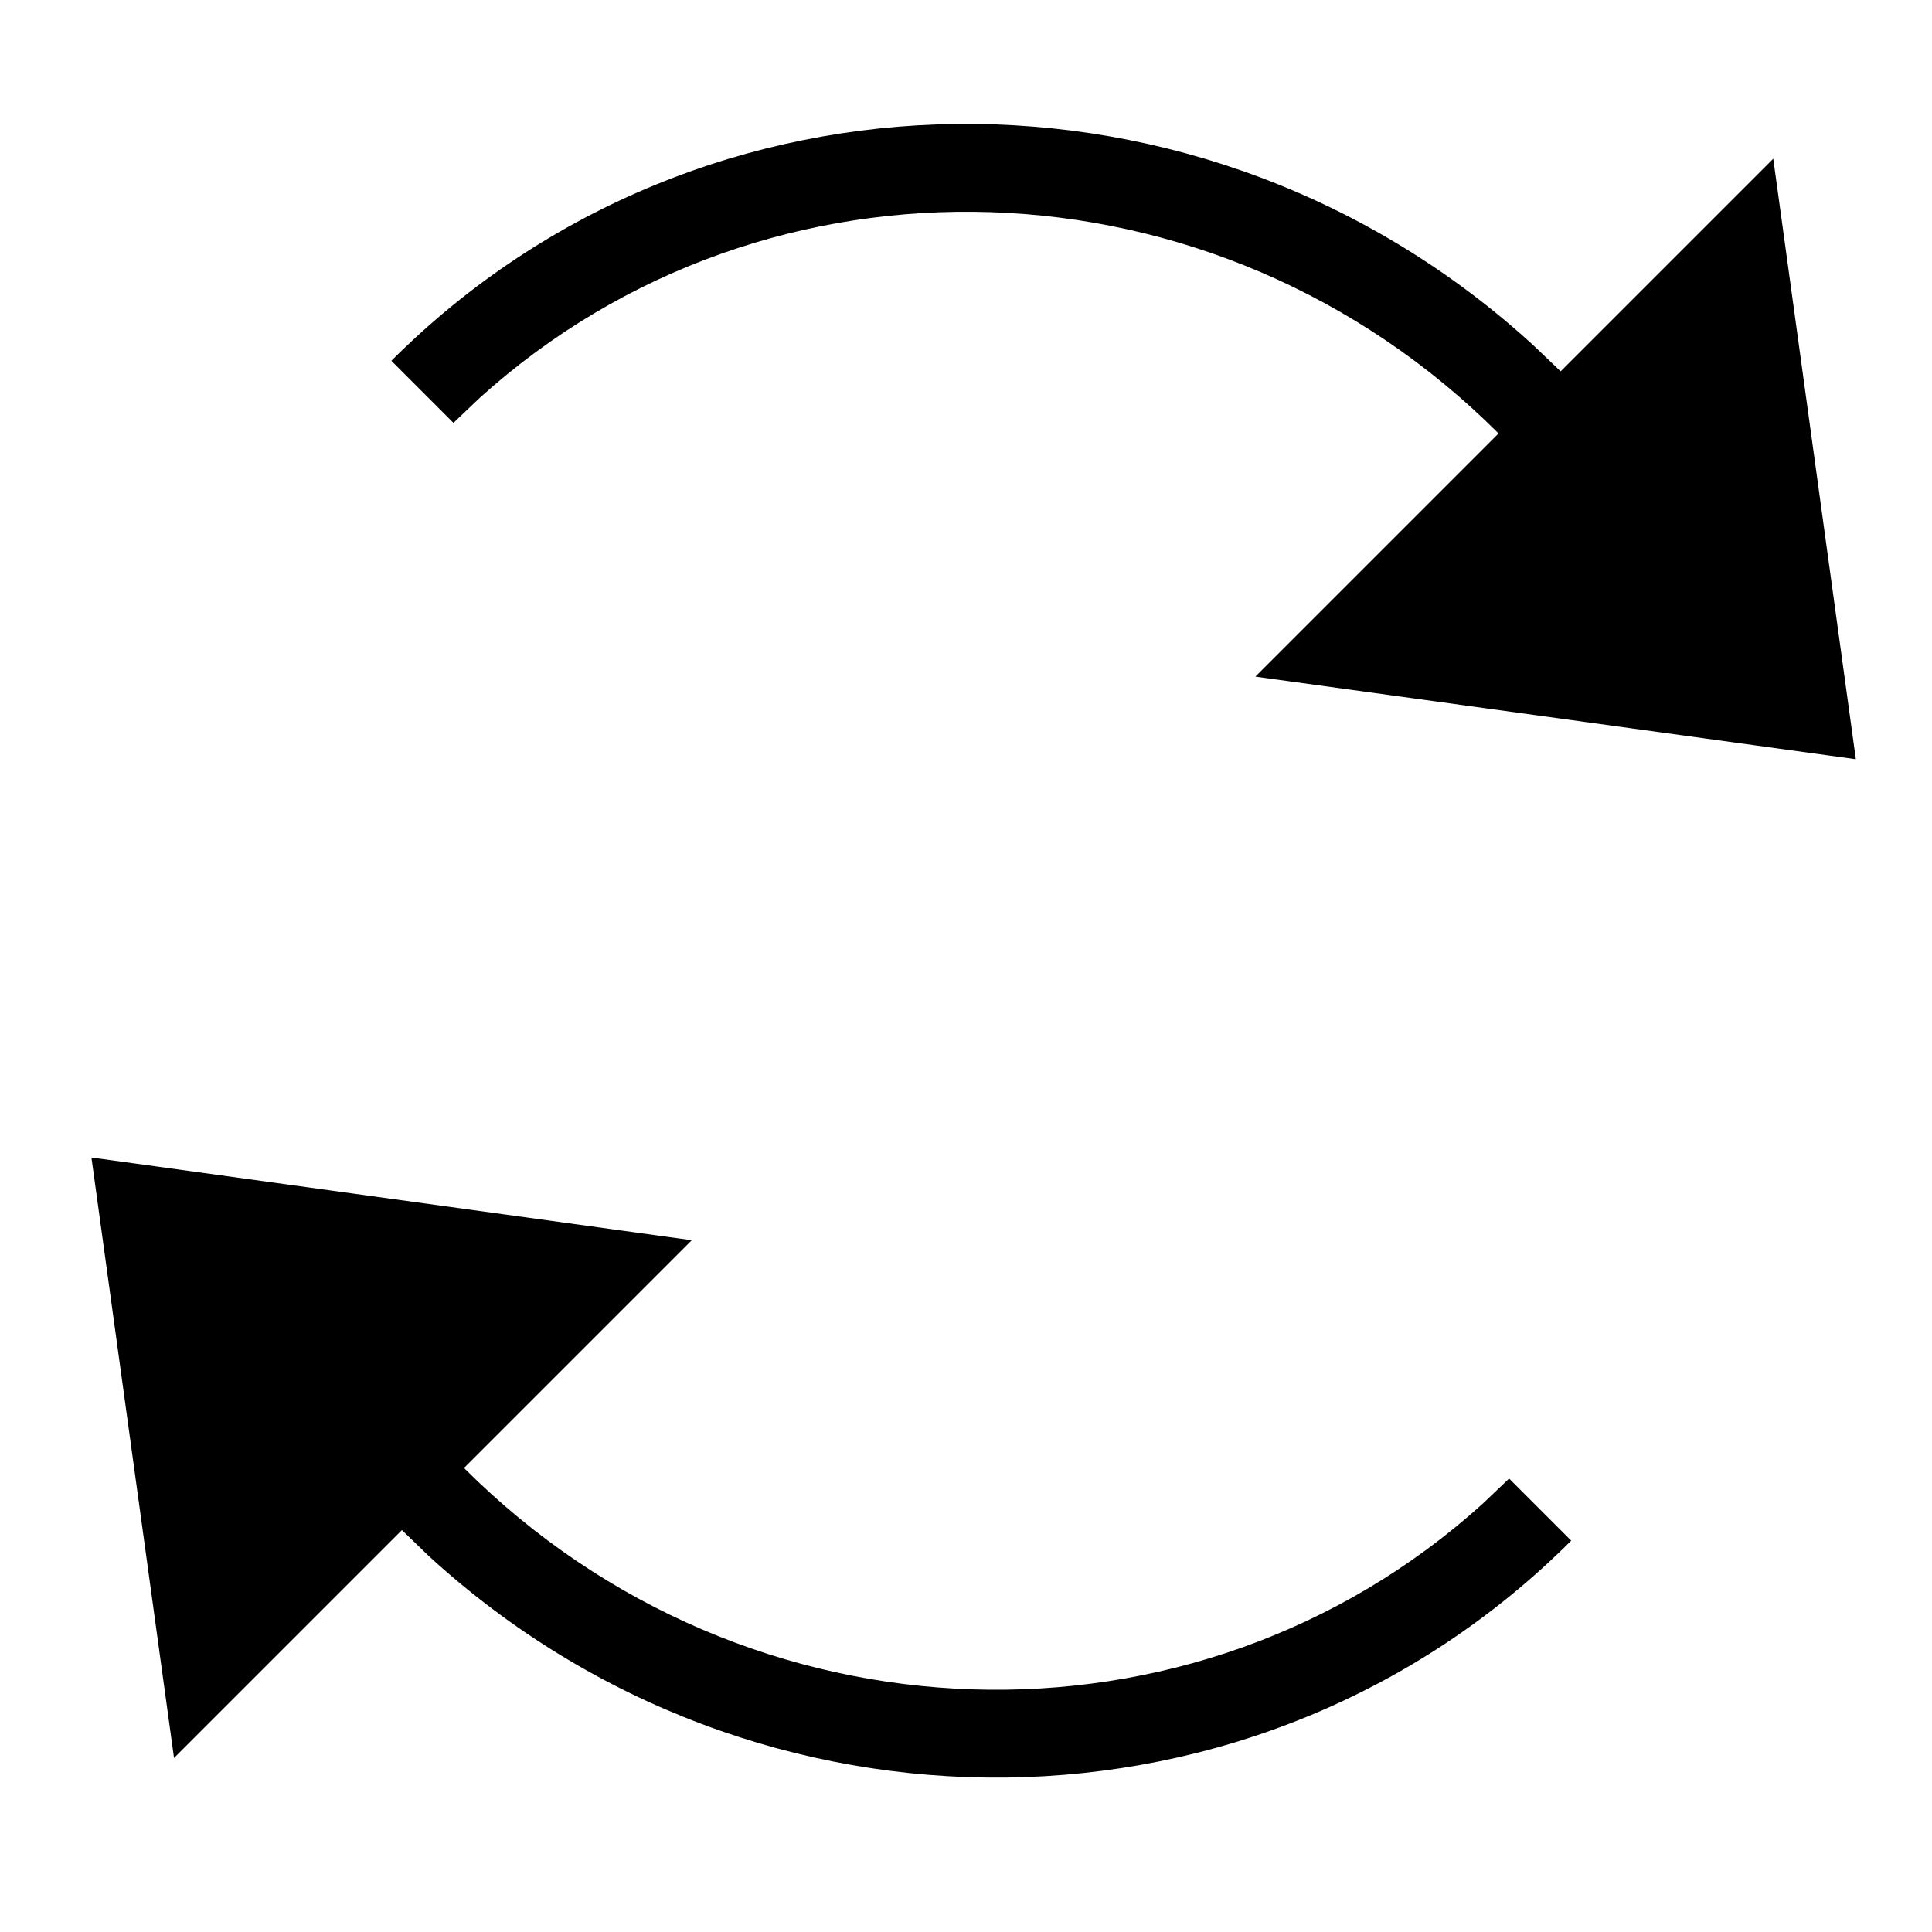 <svg width="11px" height="11px" viewBox="0 0 11 11" version="1.1" xmlns="http://www.w3.org/2000/svg" xmlns:xlink="http://www.w3.org/1999/xlink">
    <g id="Symbols" stroke="none" stroke-width="1" fill="none" fill-rule="evenodd">
        <g id="Daily" transform="translate(-4, -4)" fill="currentColor" fill-rule="nonzero">
            <g id="reload" transform="translate(9.5, 9.5) rotate(-315) translate(-9.5, -9.5) translate(4, 3)">
                <path d="M5.5,12.877 L2.75,10.792 L5.5,8.708 L5.5,10.542 C7.777,10.542 9.634,8.788 9.745,6.585 L9.75,6.377 L10.25,6.377 C10.25,8.883 8.239,10.926 5.717,11.038 L5.5,11.042 L5.5,12.877 Z M5.5,-1.07958087e-12 L8.25,2.085 L5.5,4.17 L5.5,2.212 C3.223,2.212 1.366,3.967 1.255,6.17 L1.25,6.377 L0.75,6.377 C0.75,3.871 2.761,1.829 5.283,1.717 L5.5,1.712 L5.5,-1.07958087e-12 Z" id="Combined-Shape"></path>
            </g>
        </g>
    </g>
</svg>
